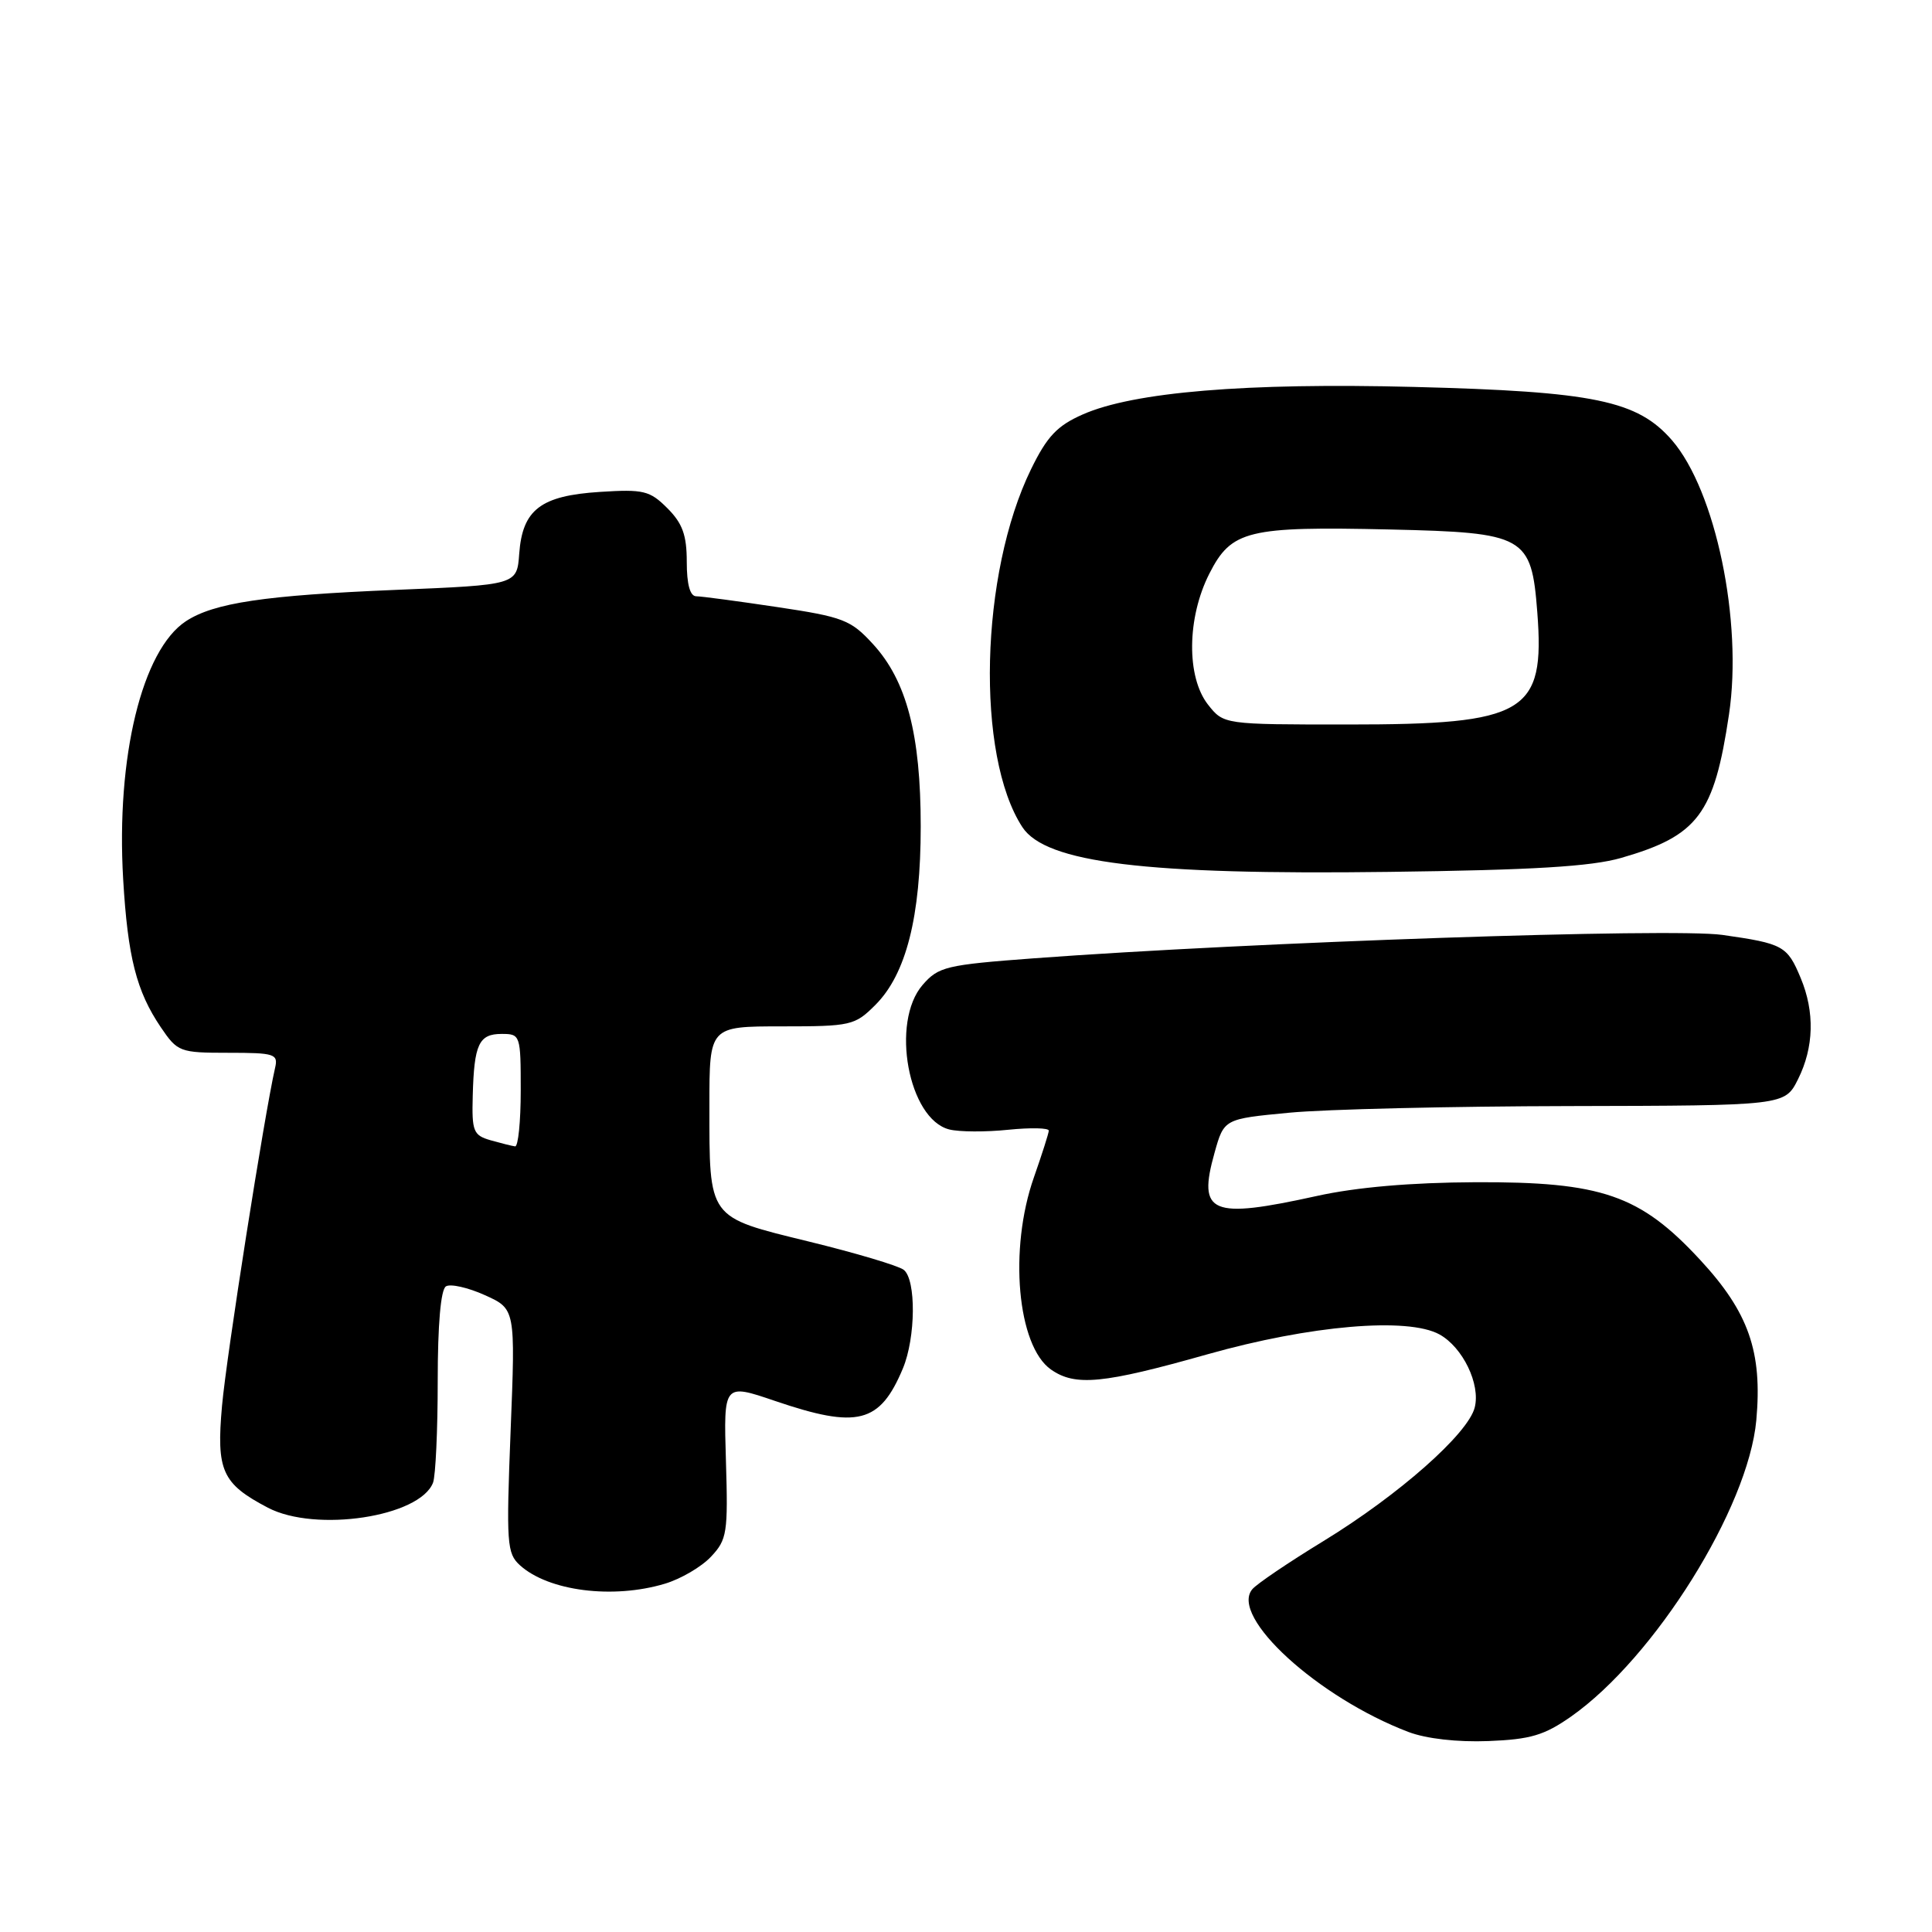 <?xml version="1.0" encoding="UTF-8" standalone="no"?>
<!DOCTYPE svg PUBLIC "-//W3C//DTD SVG 1.1//EN" "http://www.w3.org/Graphics/SVG/1.1/DTD/svg11.dtd" >
<svg xmlns="http://www.w3.org/2000/svg" xmlns:xlink="http://www.w3.org/1999/xlink" version="1.1" viewBox="0 0 256 256">
 <g >
 <path fill="currentColor"
d=" M 208.19 227.44 C 219.26 219.65 231.66 199.81 232.72 188.19 C 233.54 179.11 231.71 173.88 225.27 166.93 C 217.31 158.33 212.24 156.58 195.50 156.65 C 186.97 156.69 179.75 157.31 174.50 158.47 C 160.43 161.57 158.67 160.83 160.93 152.76 C 162.19 148.26 162.19 148.26 170.84 147.44 C 175.60 146.98 192.32 146.59 208.00 146.56 C 236.50 146.50 236.50 146.50 238.25 143.00 C 240.36 138.77 240.48 134.09 238.60 129.59 C 236.82 125.32 236.29 125.03 228.22 123.88 C 221.57 122.94 166.01 124.83 137.00 126.98 C 125.34 127.85 124.35 128.09 122.25 130.51 C 117.98 135.44 120.36 148.30 125.79 149.66 C 127.10 149.99 130.61 150.01 133.59 149.70 C 136.57 149.40 138.99 149.45 138.97 149.82 C 138.95 150.20 138.06 152.97 137.00 156.00 C 133.65 165.51 134.79 178.34 139.26 181.47 C 142.48 183.72 146.13 183.37 160.00 179.45 C 173.60 175.61 186.53 174.50 190.74 176.82 C 193.82 178.52 196.19 183.41 195.41 186.49 C 194.54 189.98 185.35 198.09 175.38 204.19 C 170.76 207.01 166.50 209.89 165.93 210.59 C 162.91 214.22 174.65 224.94 186.64 229.50 C 188.99 230.39 193.12 230.86 197.21 230.70 C 202.80 230.48 204.62 229.94 208.19 227.44 Z  M 88.10 209.85 C 90.21 209.22 92.96 207.61 94.21 206.27 C 96.34 204.01 96.48 203.11 96.19 193.57 C 95.88 183.31 95.88 183.31 102.69 185.63 C 113.65 189.36 116.59 188.61 119.64 181.32 C 121.34 177.24 121.41 169.57 119.75 168.26 C 119.06 167.72 113.40 166.03 107.17 164.51 C 93.70 161.21 94.00 161.62 94.00 146.43 C 94.00 136.00 94.00 136.00 103.58 136.00 C 112.76 136.00 113.27 135.88 115.99 133.16 C 120.07 129.08 122.00 121.48 122.00 109.50 C 122.00 97.33 120.14 90.21 115.68 85.35 C 112.74 82.14 111.75 81.75 102.99 80.44 C 97.77 79.66 92.94 79.01 92.25 79.01 C 91.43 79.00 91.00 77.42 91.00 74.45 C 91.00 70.91 90.44 69.35 88.43 67.34 C 86.10 65.01 85.28 64.81 79.49 65.18 C 71.64 65.68 69.23 67.53 68.80 73.36 C 68.50 77.50 68.50 77.50 52.50 78.16 C 35.06 78.88 28.36 79.88 24.64 82.31 C 18.82 86.13 15.37 100.33 16.32 116.50 C 16.93 126.84 18.08 131.35 21.31 136.12 C 23.53 139.39 23.82 139.50 30.26 139.50 C 36.40 139.50 36.88 139.65 36.45 141.50 C 35.04 147.66 30.01 179.65 29.42 186.27 C 28.65 194.88 29.41 196.59 35.50 199.78 C 41.83 203.09 55.64 200.99 57.38 196.46 C 57.72 195.56 58.00 189.50 58.00 182.98 C 58.00 175.52 58.40 170.87 59.09 170.45 C 59.68 170.08 62.00 170.60 64.24 171.61 C 68.30 173.44 68.30 173.44 67.66 189.57 C 67.07 204.56 67.16 205.83 68.90 207.41 C 72.68 210.83 81.21 211.92 88.10 209.85 Z  M 214.81 113.68 C 225.00 110.74 227.13 107.91 229.10 94.67 C 230.94 82.34 227.33 65.03 221.55 58.34 C 216.97 53.07 211.25 51.88 187.36 51.27 C 165.11 50.70 150.19 51.94 143.46 54.92 C 140.08 56.41 138.74 57.83 136.63 62.15 C 129.85 76.00 129.27 100.11 135.47 109.60 C 138.57 114.33 151.82 115.95 184.00 115.53 C 203.10 115.29 210.83 114.82 214.81 113.68 Z  M 65.00 151.09 C 62.72 150.43 62.51 149.91 62.64 145.20 C 62.82 138.36 63.45 137.00 66.47 137.00 C 68.95 137.00 69.00 137.14 69.00 144.50 C 69.00 148.62 68.66 151.96 68.25 151.90 C 67.84 151.85 66.38 151.48 65.00 151.09 Z  M 160.07 93.37 C 157.19 89.70 157.27 81.86 160.25 76.00 C 163.17 70.26 165.32 69.73 184.20 70.16 C 202.12 70.57 202.92 71.02 203.70 81.13 C 204.73 94.50 202.19 96.00 178.60 96.00 C 162.15 96.00 162.15 96.00 160.07 93.37 Z "/>
</g>
</svg>
